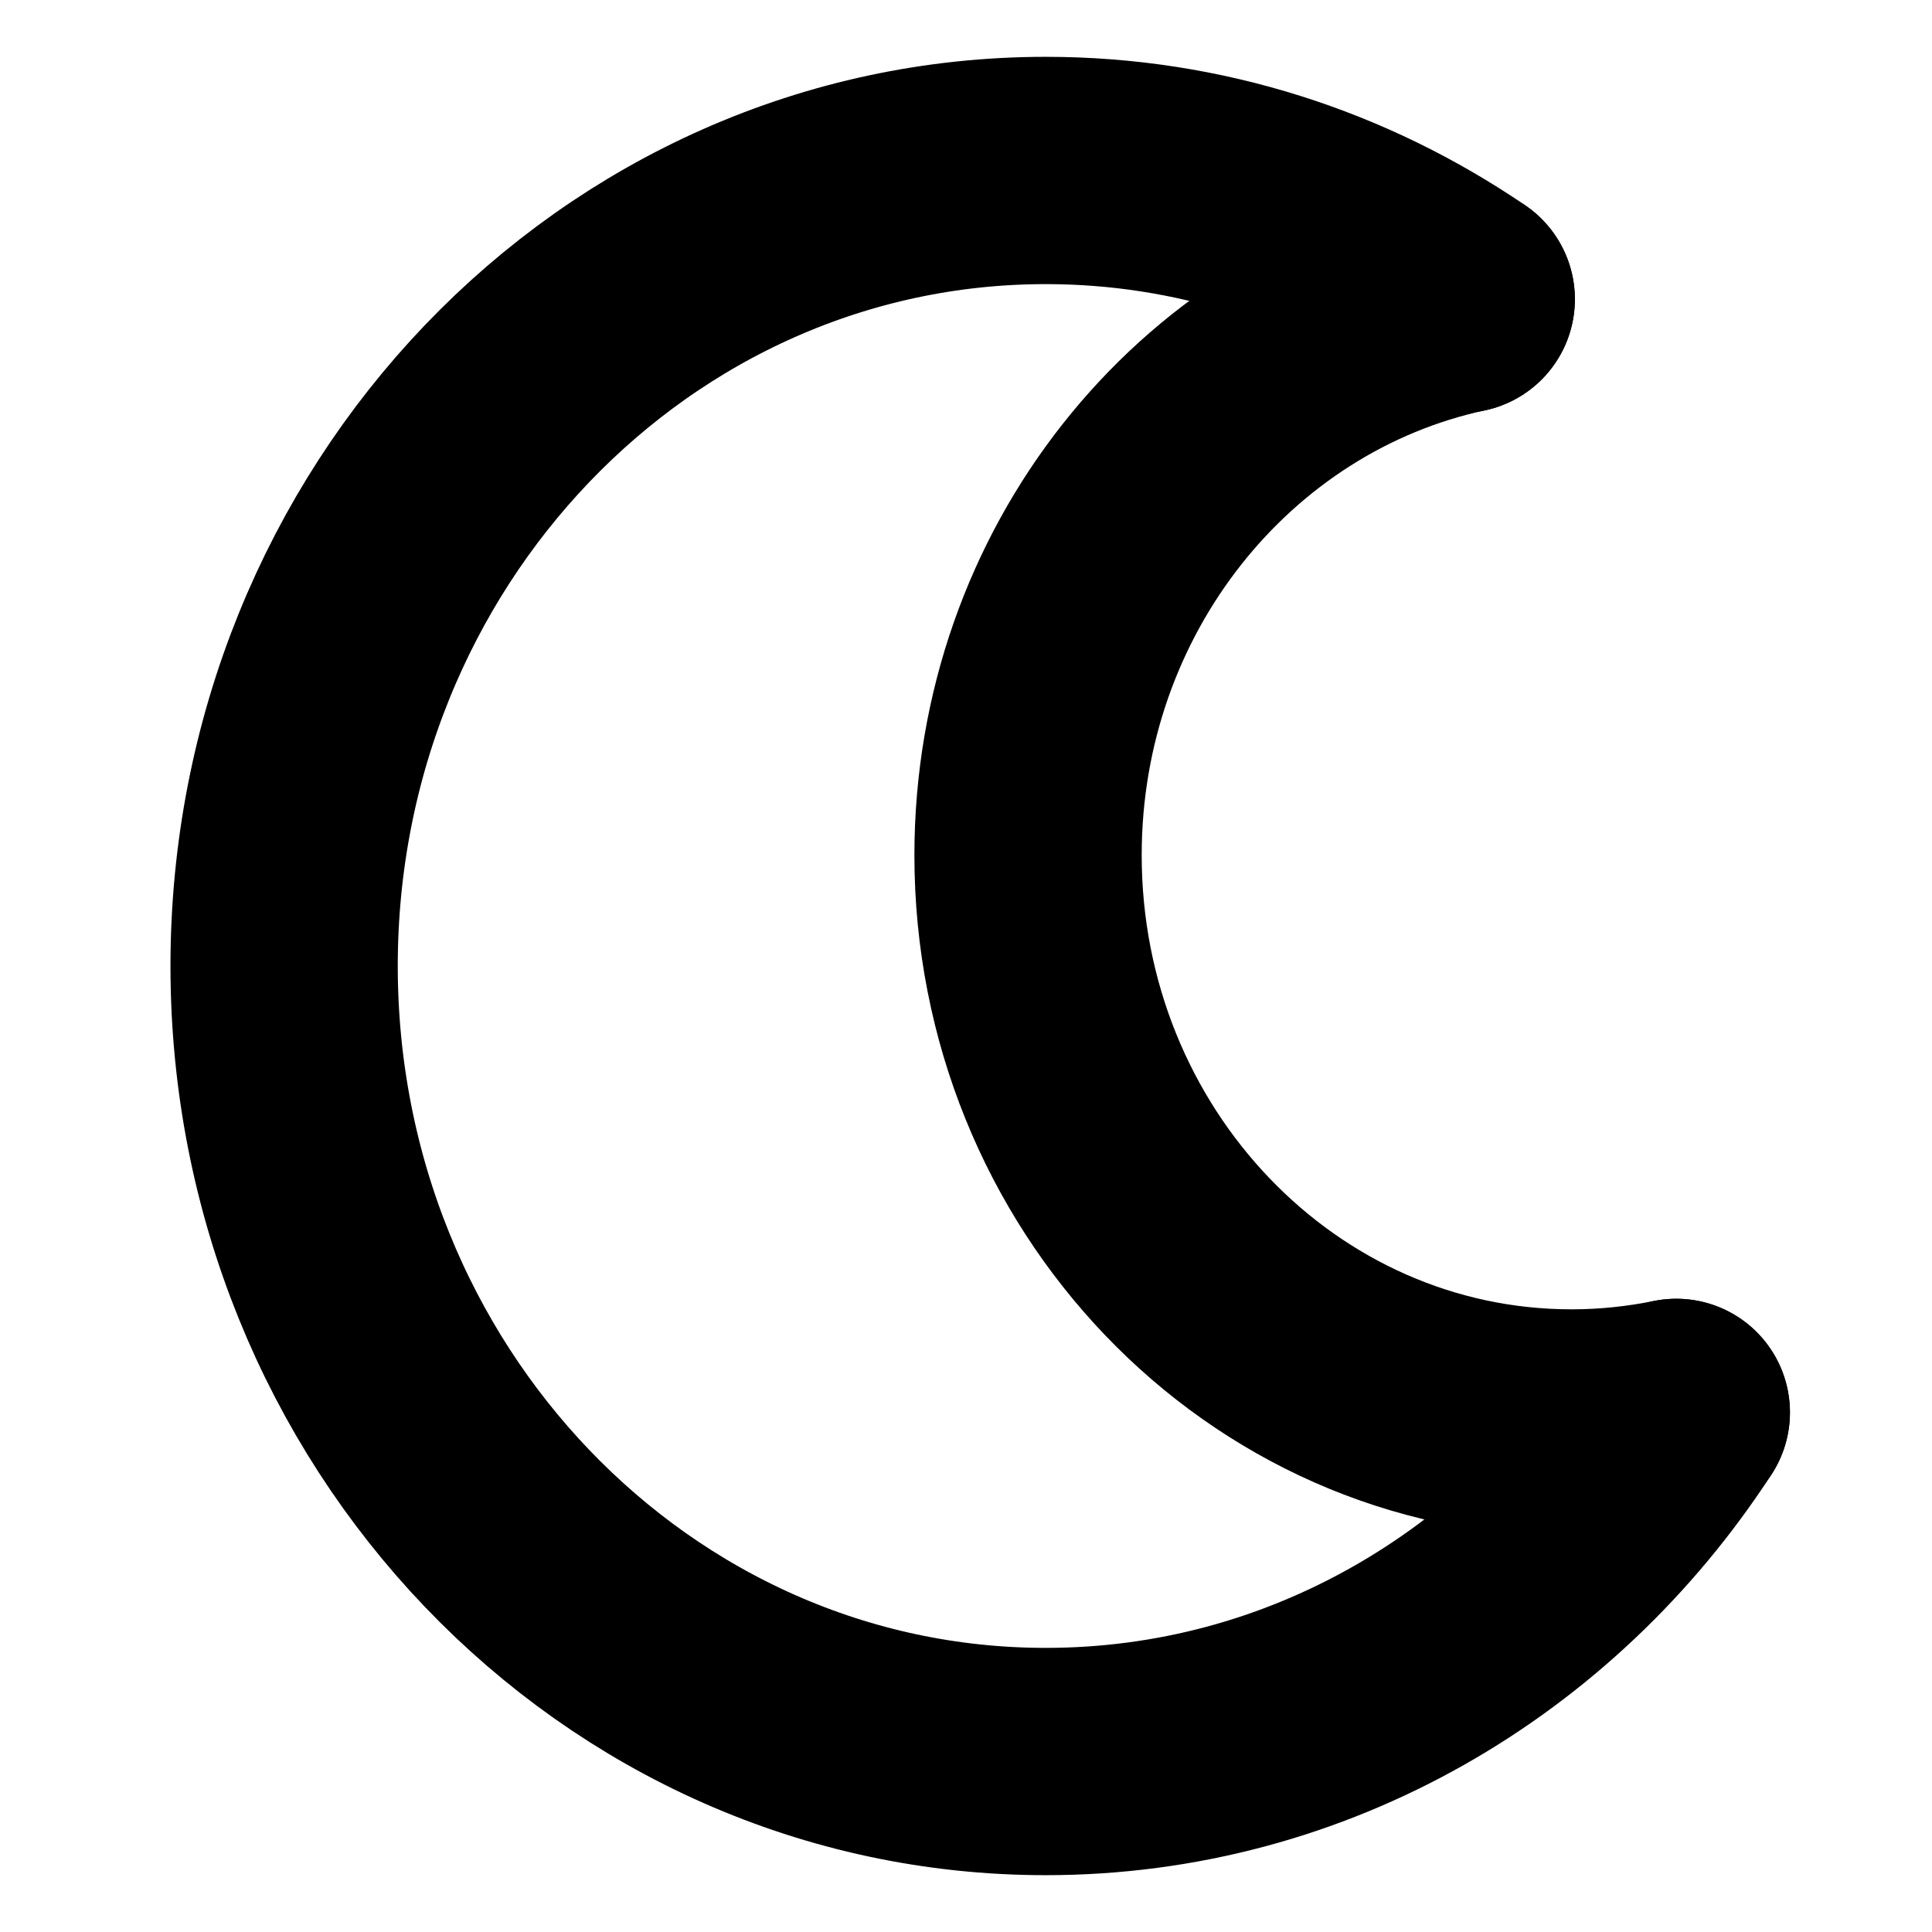 <svg width="17" height="17" viewBox="0 0 17 17" fill="none" xmlns="http://www.w3.org/2000/svg">
  <path
    d="M12.858 2.633C11.806 1.916 10.551 1.5 9.202 1.5C5.5 1.5 2.5 4.635 2.5 8.5C2.5 12.366 5.5 15.5 9.202 15.5C11.51 15.5 13.545 14.282 14.75 12.428"
    stroke="black" stroke-width="2" stroke-miterlimit="10" stroke-linecap="round" />
  <path
    d="M12.857 2.633C10.682 3.101 9.046 5.113 9.046 7.525C9.046 10.285 11.188 12.521 13.829 12.521C14.144 12.521 14.451 12.488 14.75 12.428"
    stroke="black" stroke-width="2" stroke-miterlimit="10" stroke-linecap="round" />
</svg>